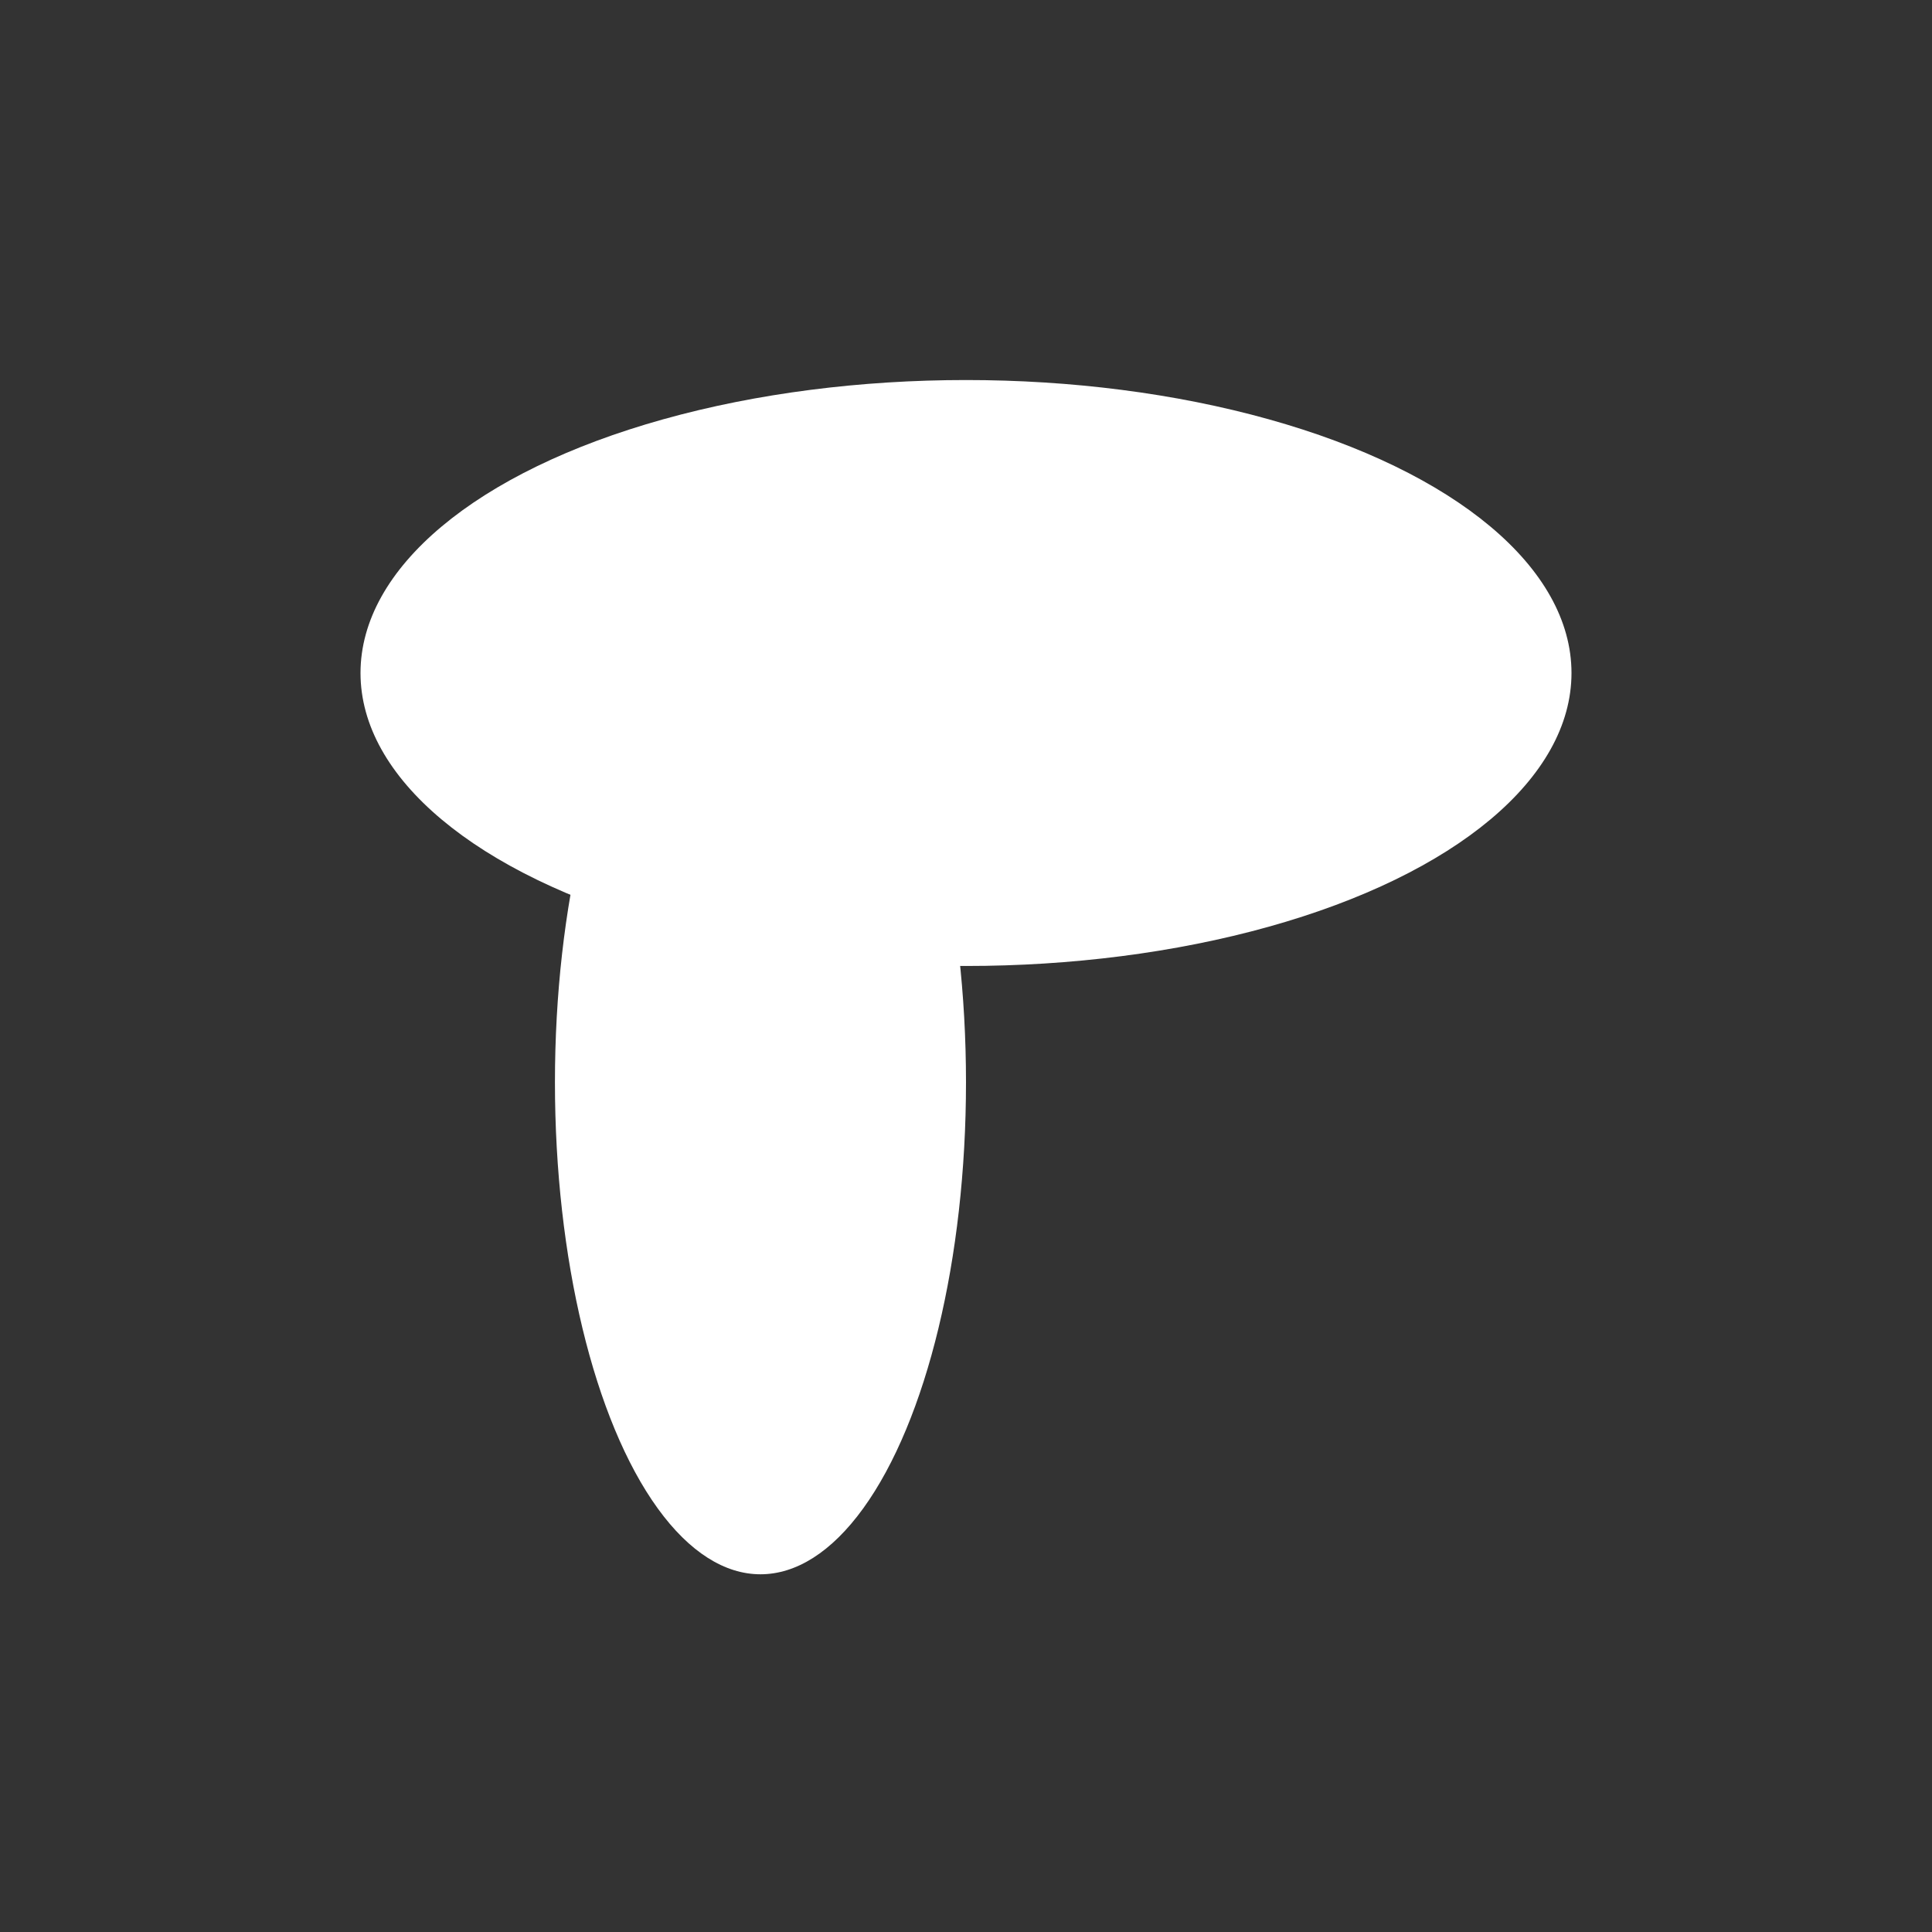 <svg id="efUW2iVA5O81" xmlns="http://www.w3.org/2000/svg" xmlns:xlink="http://www.w3.org/1999/xlink" viewBox="0 0 300 300" shape-rendering="geometricPrecision" text-rendering="geometricPrecision" style="background-color:#000"><rect x="0" y="0" width="300" height="300" fill="#333333" stroke="none"/><ellipse rx="78.09" ry="27.841" transform="matrix(1.204 0 0 1.634 150 104.504)" fill="#fff" stroke-width="0"/><ellipse rx="42.78" ry="76.392" transform="matrix(.746 0 0 1 118.085 168.062)" fill="#fff" stroke-width="0"/></svg>

